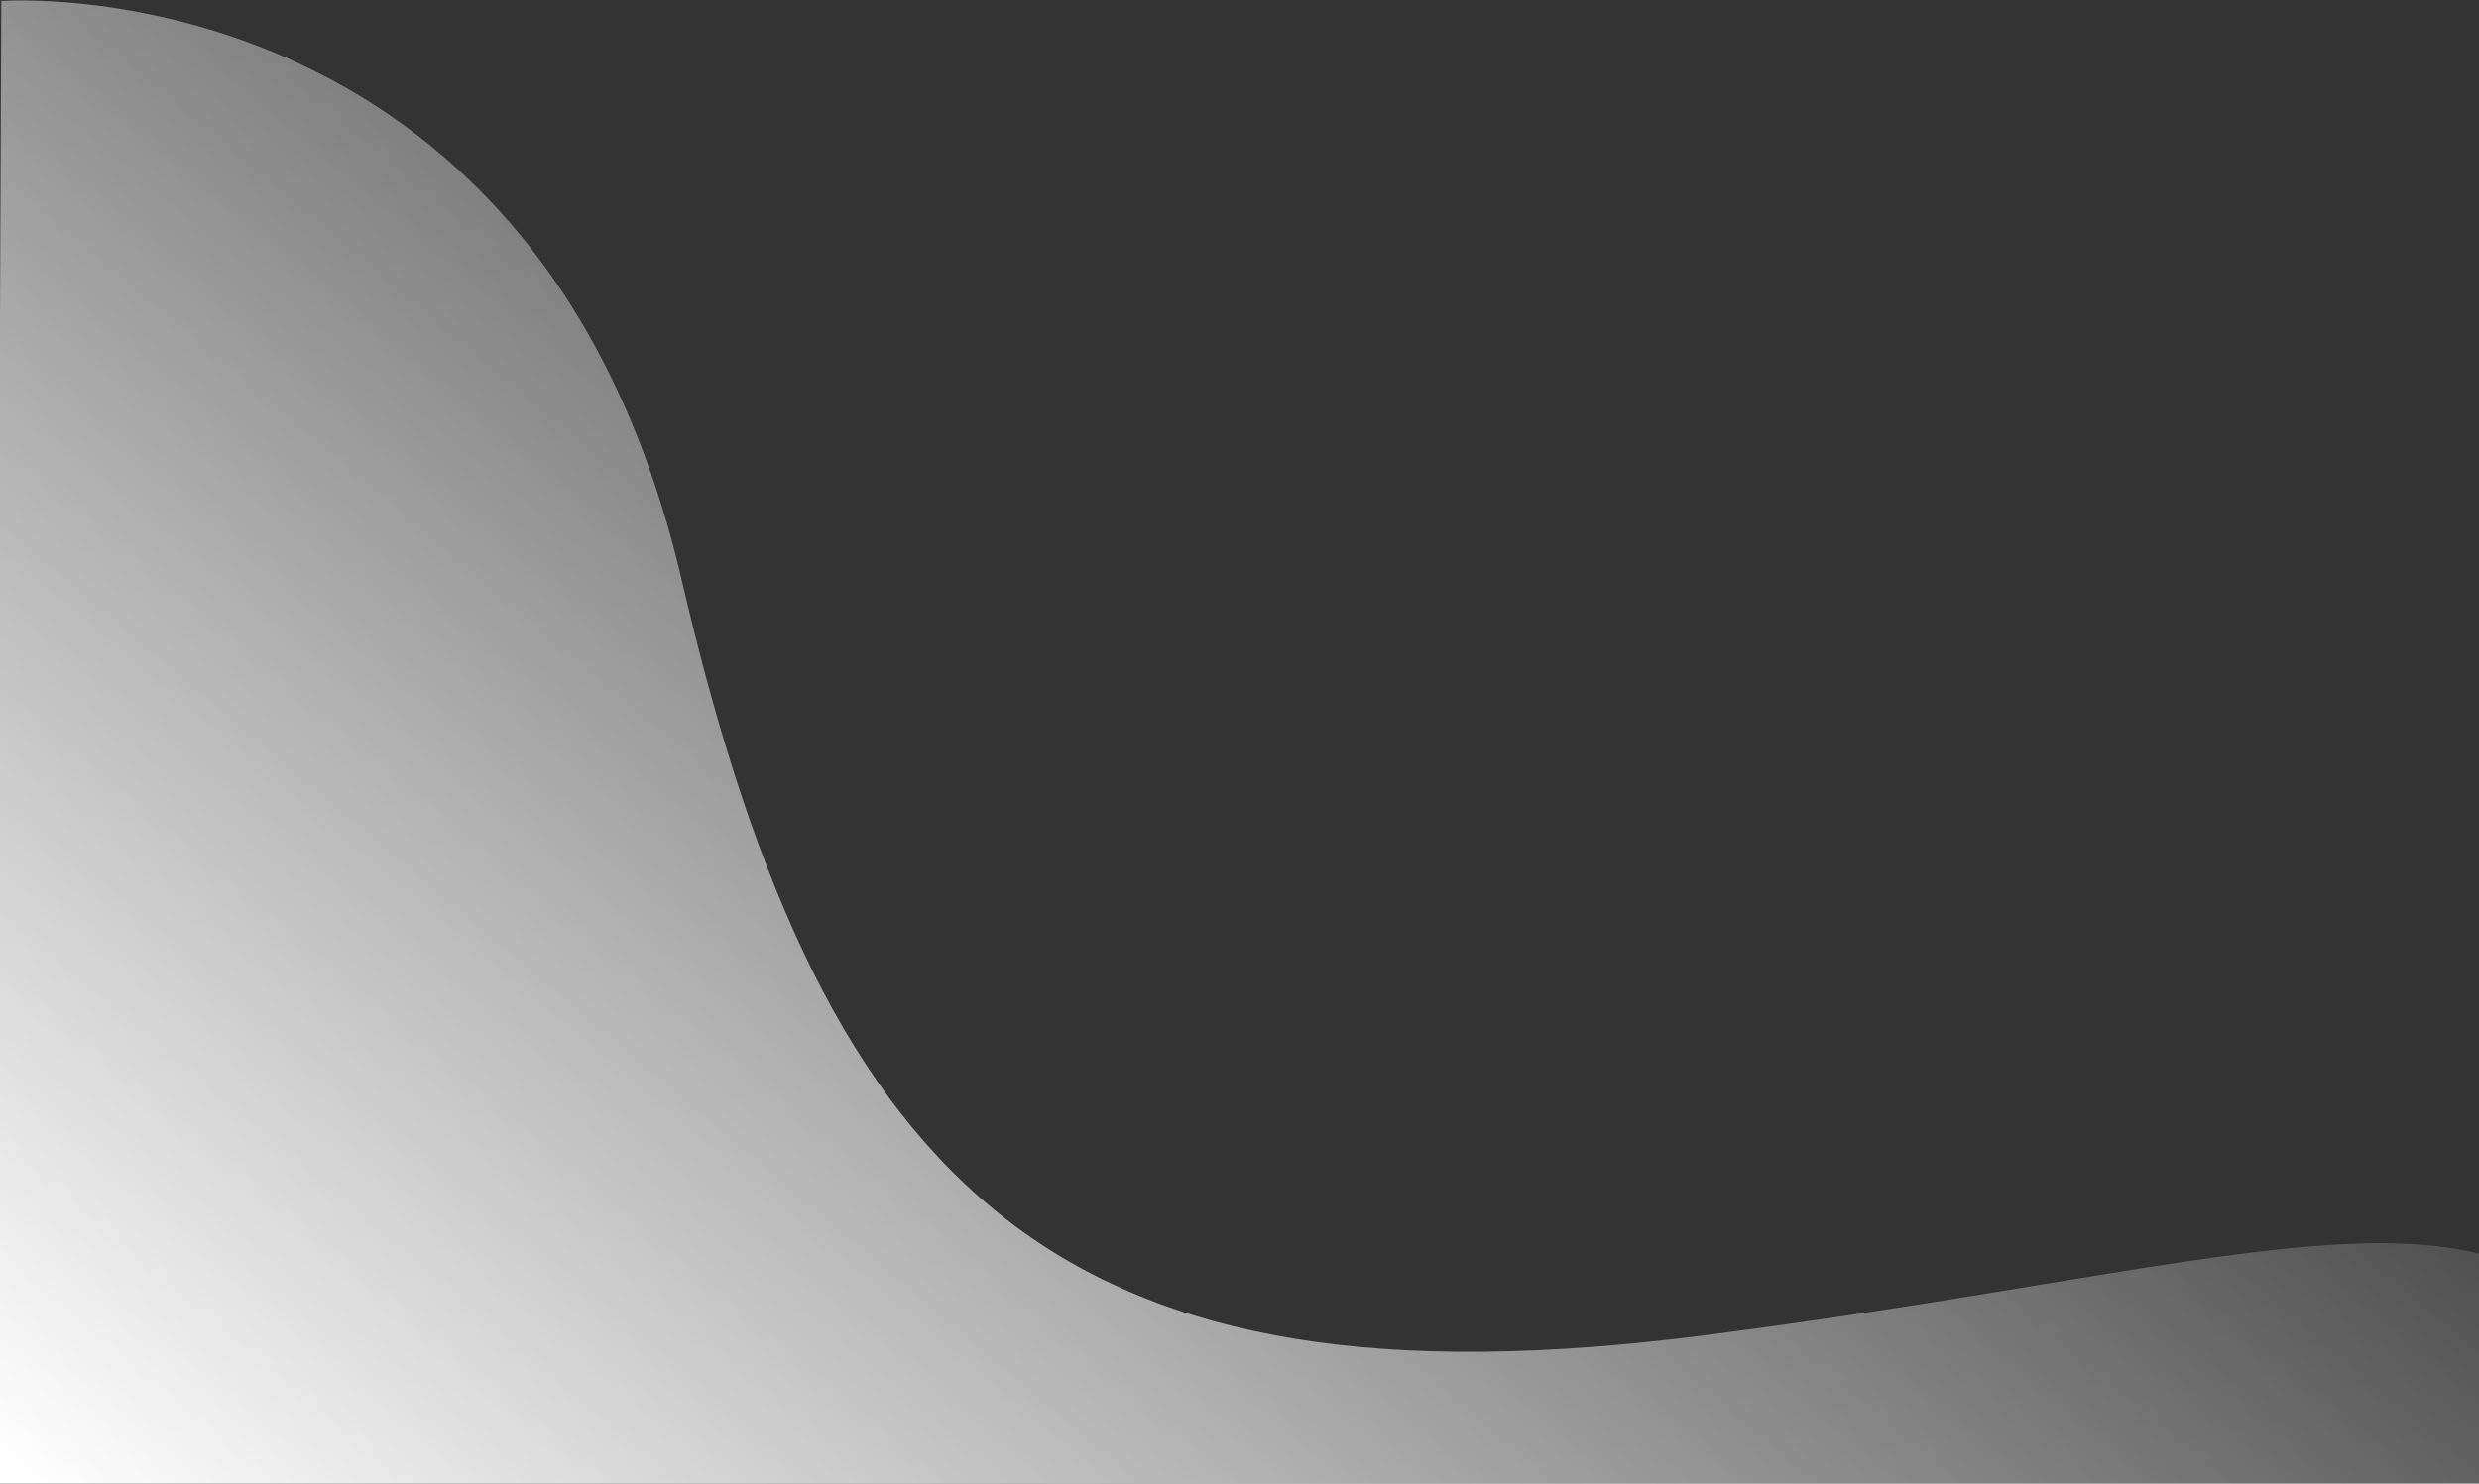 <svg width="1440" height="862" viewBox="0 0 1440 862" fill="none" xmlns="http://www.w3.org/2000/svg">
<rect x="0" y="0" width="1440" height="862" fill="#333333" stroke="none"/>
<path d="M0.739 0.58C0.739 0.58 312.463 -22.912 396.098 337.365C479.732 697.664 620.384 822.977 989.146 775.971C1357.91 728.987 1483.35 654.574 1555.58 852.342V940.459H-3.063L0.739 0.58Z" fill="url(#paint0_linear_299_4618)"/>
<defs>
<linearGradient id="paint0_linear_299_4618" x1="271.069" y1="1074.63" x2="1035.07" y2="166.407" gradientUnits="userSpaceOnUse">
<stop stop-color="white"/>
<stop offset="0.36" stop-color="white" stop-opacity="0.65"/>
<stop offset="1" stop-color="white" stop-opacity="0"/>
</linearGradient>
</defs>
</svg>
